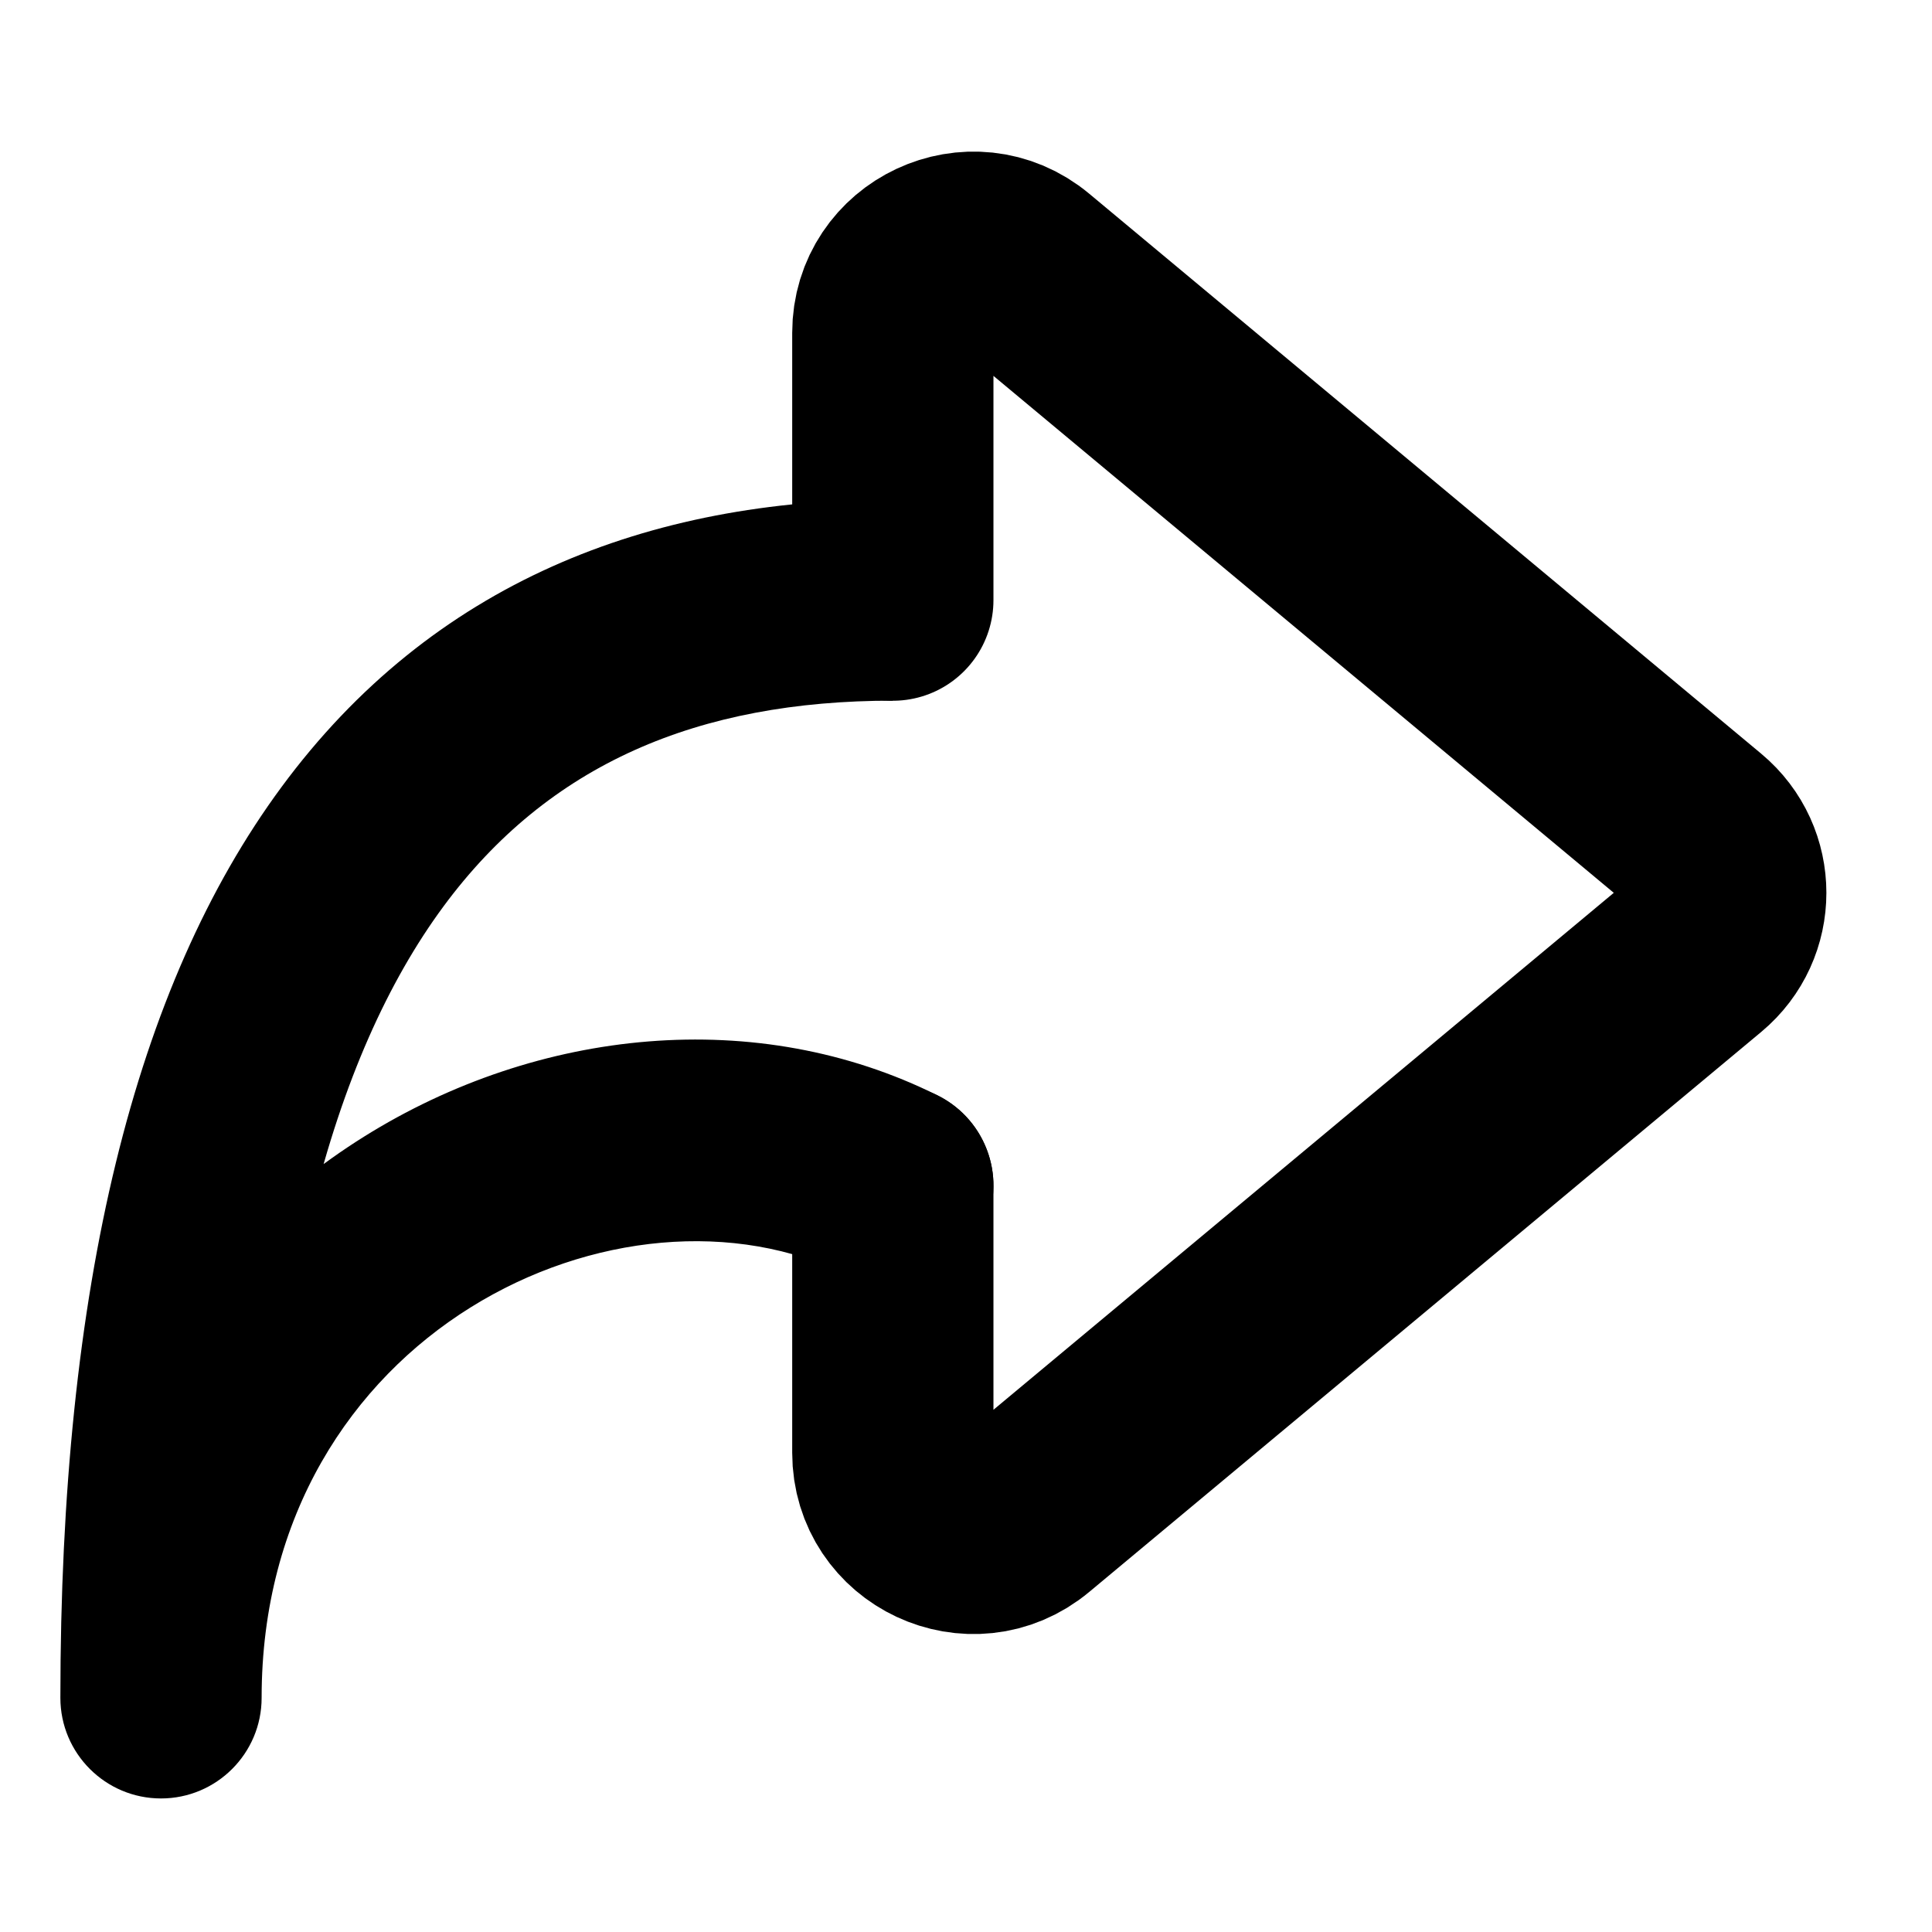 <svg width="24" height="24" viewBox="0 0 24 24" fill="none" xmlns="http://www.w3.org/2000/svg">
<path d="M11.091 7.455V4.135C11.091 3.287 12.08 2.824 12.731 3.367L21.078 10.323C21.558 10.723 21.558 11.459 21.078 11.859L12.731 18.815C12.08 19.358 11.091 18.895 11.091 18.047V14.727" fill='transparent' stroke="#000" stroke-width="2.5" stroke-linecap="round" stroke-linejoin="round"/>
<path d="M10.532 15.845C11.149 16.154 11.9 15.904 12.209 15.286C12.518 14.669 12.267 13.918 11.65 13.609L10.532 15.845ZM0.75 21.091C0.75 21.781 1.31 22.341 2 22.341C2.69 22.341 3.25 21.781 3.25 21.091H0.75ZM11.65 13.609C7.168 11.368 0.75 14.723 0.75 21.091H3.25C3.25 16.55 7.741 14.45 10.532 15.845L11.65 13.609ZM3.25 21.091C3.25 16.204 4.145 13.111 5.506 11.264C6.813 9.491 8.671 8.704 11.091 8.704V6.204C8.056 6.204 5.369 7.236 3.494 9.781C1.673 12.252 0.75 15.977 0.75 21.091H3.25Z" fill="#000"/>
</svg>
